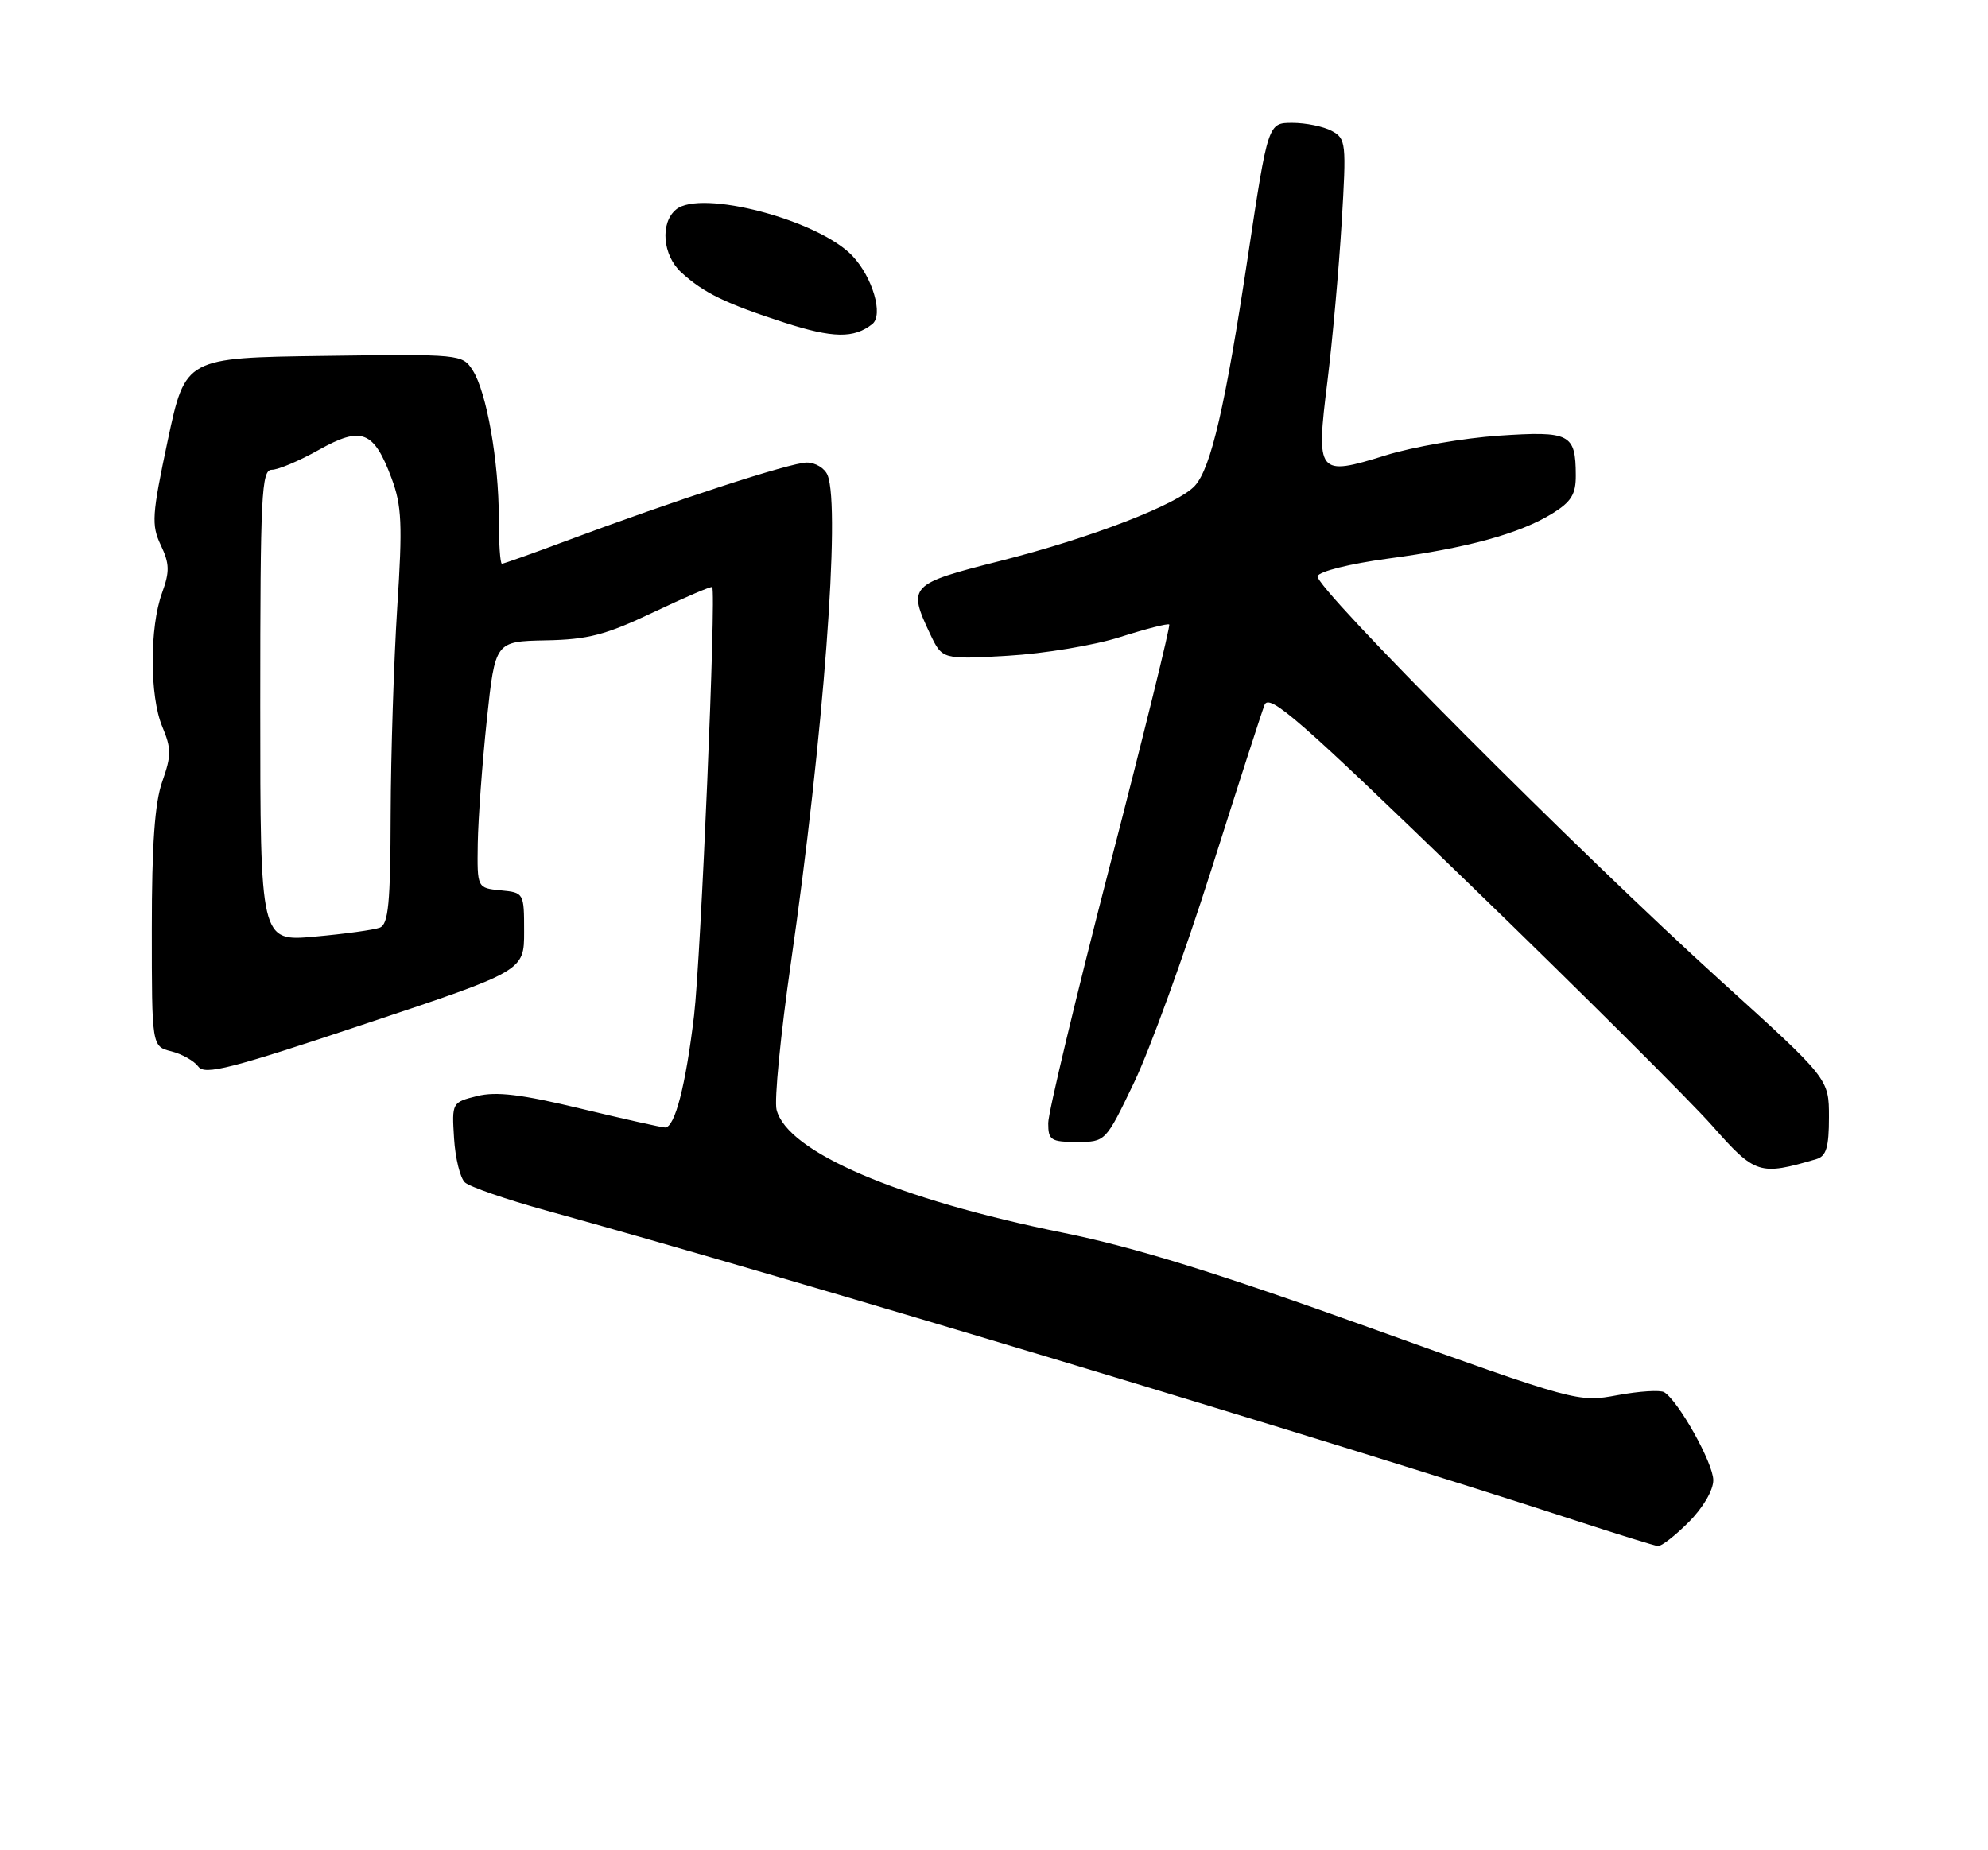 <?xml version="1.0" encoding="UTF-8" standalone="no"?>
<!DOCTYPE svg PUBLIC "-//W3C//DTD SVG 1.1//EN" "http://www.w3.org/Graphics/SVG/1.1/DTD/svg11.dtd" >
<svg xmlns="http://www.w3.org/2000/svg" xmlns:xlink="http://www.w3.org/1999/xlink" version="1.1" viewBox="0 0 275 256">
 <g >
 <path fill="currentColor"
d=" M 233.60 210.60 C 235.58 208.62 237.00 206.20 237.00 204.80 C 237.00 202.46 232.20 193.86 230.21 192.63 C 229.67 192.30 226.77 192.48 223.75 193.04 C 218.30 194.05 218.13 194.00 189.39 183.67 C 168.39 176.12 156.84 172.54 147.09 170.57 C 124.13 165.92 108.89 159.38 107.42 153.54 C 107.09 152.23 107.98 143.14 109.39 133.33 C 113.91 101.99 116.30 70.29 114.48 65.75 C 114.10 64.79 112.80 64.00 111.60 64.00 C 109.37 64.00 93.29 69.24 78.18 74.89 C 73.61 76.60 69.67 78.00 69.43 78.00 C 69.19 78.00 69.00 75.16 69.00 71.68 C 69.00 63.81 67.31 54.22 65.39 51.24 C 63.96 49.01 63.71 48.98 44.79 49.24 C 25.64 49.50 25.64 49.50 23.21 60.92 C 21.02 71.26 20.92 72.62 22.24 75.42 C 23.46 77.99 23.49 79.08 22.43 82.00 C 20.68 86.79 20.69 96.33 22.45 100.54 C 23.72 103.58 23.72 104.53 22.45 108.13 C 21.41 111.09 21.00 116.85 21.00 128.52 C 21.00 144.78 21.00 144.78 23.69 145.46 C 25.17 145.83 26.85 146.78 27.44 147.58 C 28.34 148.79 31.91 147.88 50.50 141.67 C 72.50 134.33 72.50 134.33 72.50 128.91 C 72.50 123.54 72.48 123.50 69.25 123.19 C 66.00 122.87 66.00 122.87 66.09 116.69 C 66.15 113.28 66.71 105.60 67.34 99.62 C 68.50 88.74 68.50 88.74 75.50 88.60 C 81.36 88.49 83.79 87.85 90.40 84.71 C 94.74 82.65 98.39 81.08 98.52 81.23 C 99.10 81.92 96.95 132.52 96.01 140.50 C 94.86 150.17 93.36 156.00 92.00 156.00 C 91.54 156.00 86.29 154.82 80.33 153.39 C 72.12 151.41 68.65 150.99 66.00 151.65 C 62.52 152.52 62.50 152.56 62.81 157.51 C 62.98 160.26 63.66 163.00 64.31 163.60 C 64.97 164.21 70.00 165.95 75.50 167.47 C 109.31 176.81 184.79 199.55 218.00 210.40 C 223.78 212.28 228.88 213.87 229.35 213.91 C 229.82 213.96 231.73 212.47 233.60 210.60 Z  M 251.25 160.38 C 252.63 159.97 253.00 158.75 253.00 154.57 C 253.00 149.27 253.00 149.27 238.25 135.91 C 218.33 117.86 181.77 81.18 182.26 79.72 C 182.48 79.06 186.75 78.00 192.00 77.29 C 202.96 75.83 210.23 73.83 214.75 71.04 C 217.35 69.43 218.00 68.38 217.98 65.76 C 217.96 60.02 217.19 59.62 207.35 60.28 C 202.48 60.61 195.43 61.83 191.68 63.00 C 182.24 65.94 182.02 65.65 183.62 52.77 C 184.32 47.12 185.20 37.26 185.59 30.86 C 186.26 19.74 186.20 19.18 184.21 18.11 C 183.07 17.50 180.62 17.00 178.77 17.00 C 175.41 17.00 175.41 17.00 172.63 35.42 C 169.50 56.18 167.53 64.72 165.30 67.20 C 163.00 69.77 150.87 74.45 138.25 77.64 C 125.82 80.78 125.53 81.09 128.67 87.73 C 130.35 91.25 130.35 91.25 139.42 90.73 C 144.42 90.44 151.41 89.28 154.96 88.14 C 158.51 87.01 161.56 86.23 161.74 86.41 C 161.92 86.59 158.23 101.59 153.53 119.76 C 148.84 137.92 145.00 153.96 145.00 155.39 C 145.00 157.76 145.36 158.00 148.97 158.00 C 152.94 158.00 152.94 158.00 156.89 149.75 C 159.07 145.21 163.84 132.05 167.51 120.50 C 171.17 108.95 174.50 98.62 174.92 97.54 C 175.56 95.87 179.69 99.48 203.44 122.49 C 218.72 137.29 233.75 152.26 236.85 155.76 C 242.81 162.51 243.38 162.69 251.25 160.38 Z  M 120.67 44.83 C 122.23 43.58 120.72 38.39 117.93 35.42 C 113.26 30.45 96.94 26.15 93.52 28.99 C 91.28 30.84 91.66 35.34 94.25 37.70 C 97.35 40.53 100.35 41.99 108.50 44.63 C 115.21 46.80 118.13 46.85 120.67 44.83 Z  M 36.00 97.64 C 36.00 68.36 36.17 65.00 37.60 65.00 C 38.48 65.00 41.41 63.76 44.10 62.25 C 50.01 58.93 51.71 59.59 54.16 66.16 C 55.58 69.97 55.70 72.53 54.95 84.05 C 54.48 91.45 54.07 104.31 54.04 112.64 C 54.01 124.99 53.73 127.89 52.54 128.35 C 51.73 128.66 47.68 129.22 43.54 129.59 C 36.00 130.28 36.00 130.28 36.00 97.64 Z "/>
</g>
</svg>